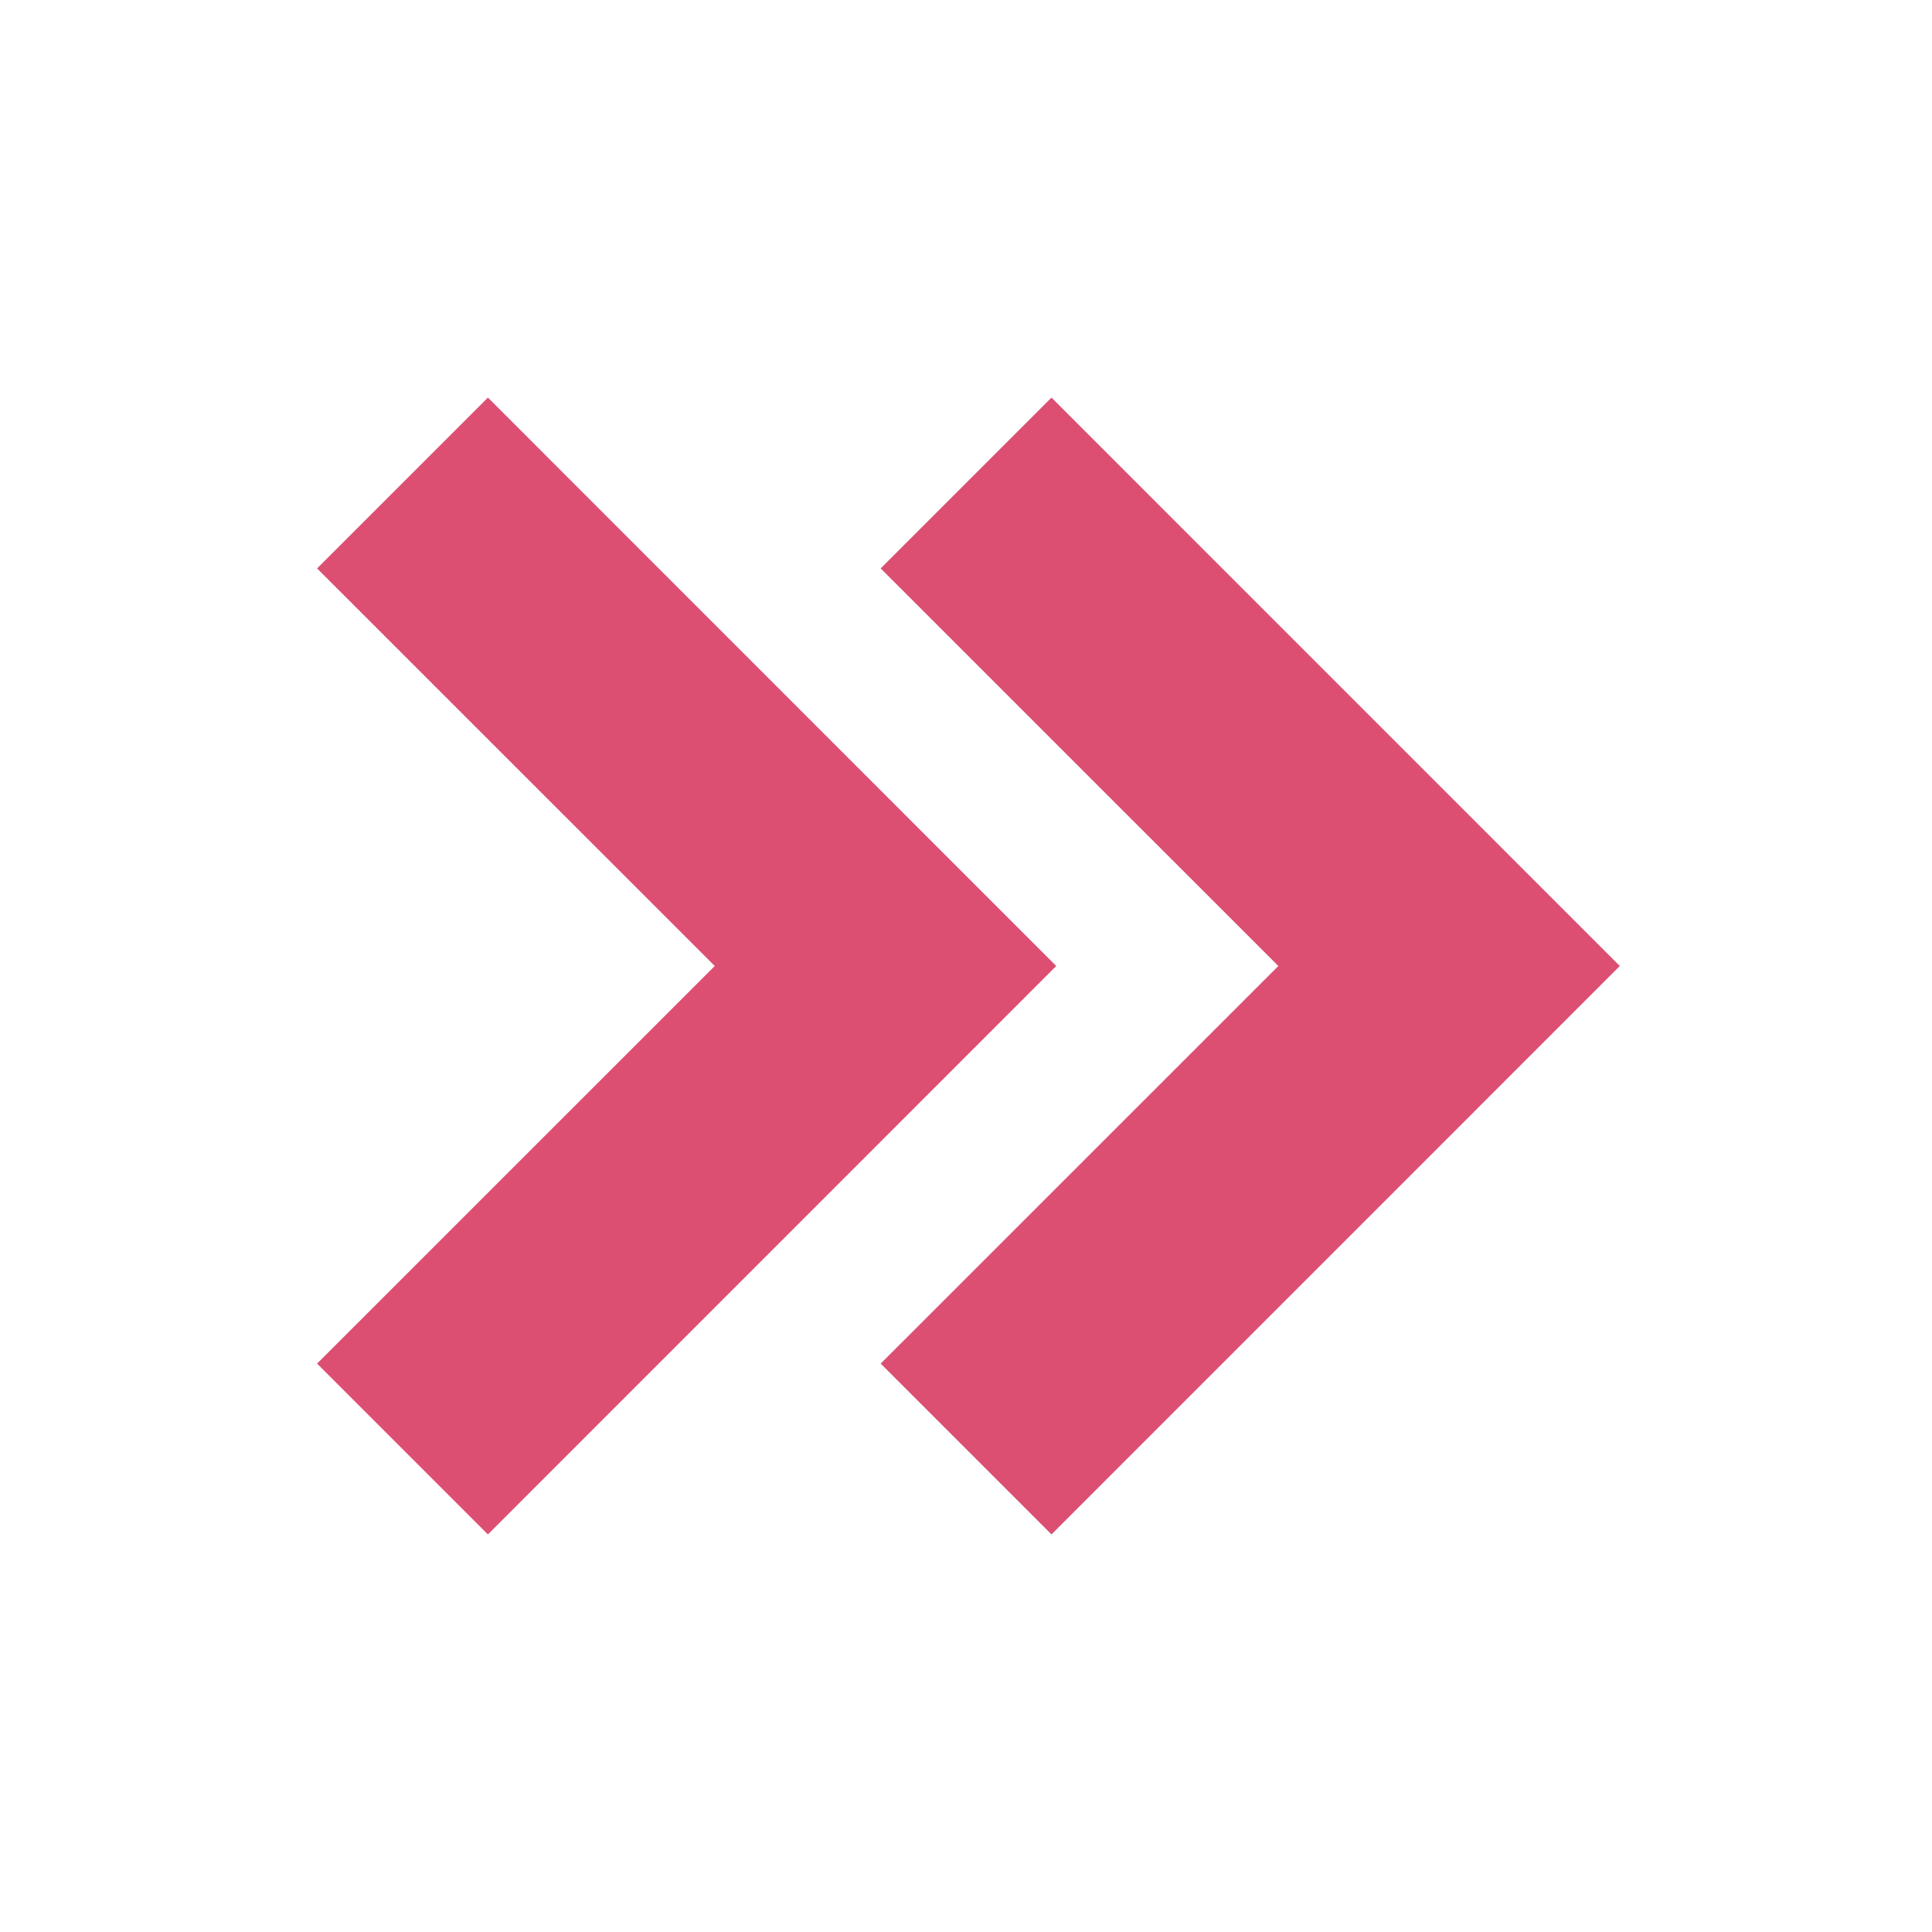 <svg width="24" height="24" viewBox="0 0 24 24" fill="none" xmlns="http://www.w3.org/2000/svg">
<path d="M13.062 4.939L10.94 7.061L15.88 12L10.94 16.939L13.062 19.061L20.122 12L13.062 4.939Z" fill="#DC4F72"/>
<path d="M6.061 19.061L13.121 12L6.061 4.939L3.939 7.061L8.879 12L3.939 16.939L6.061 19.061Z" fill="#DC4F72"/>
</svg>
